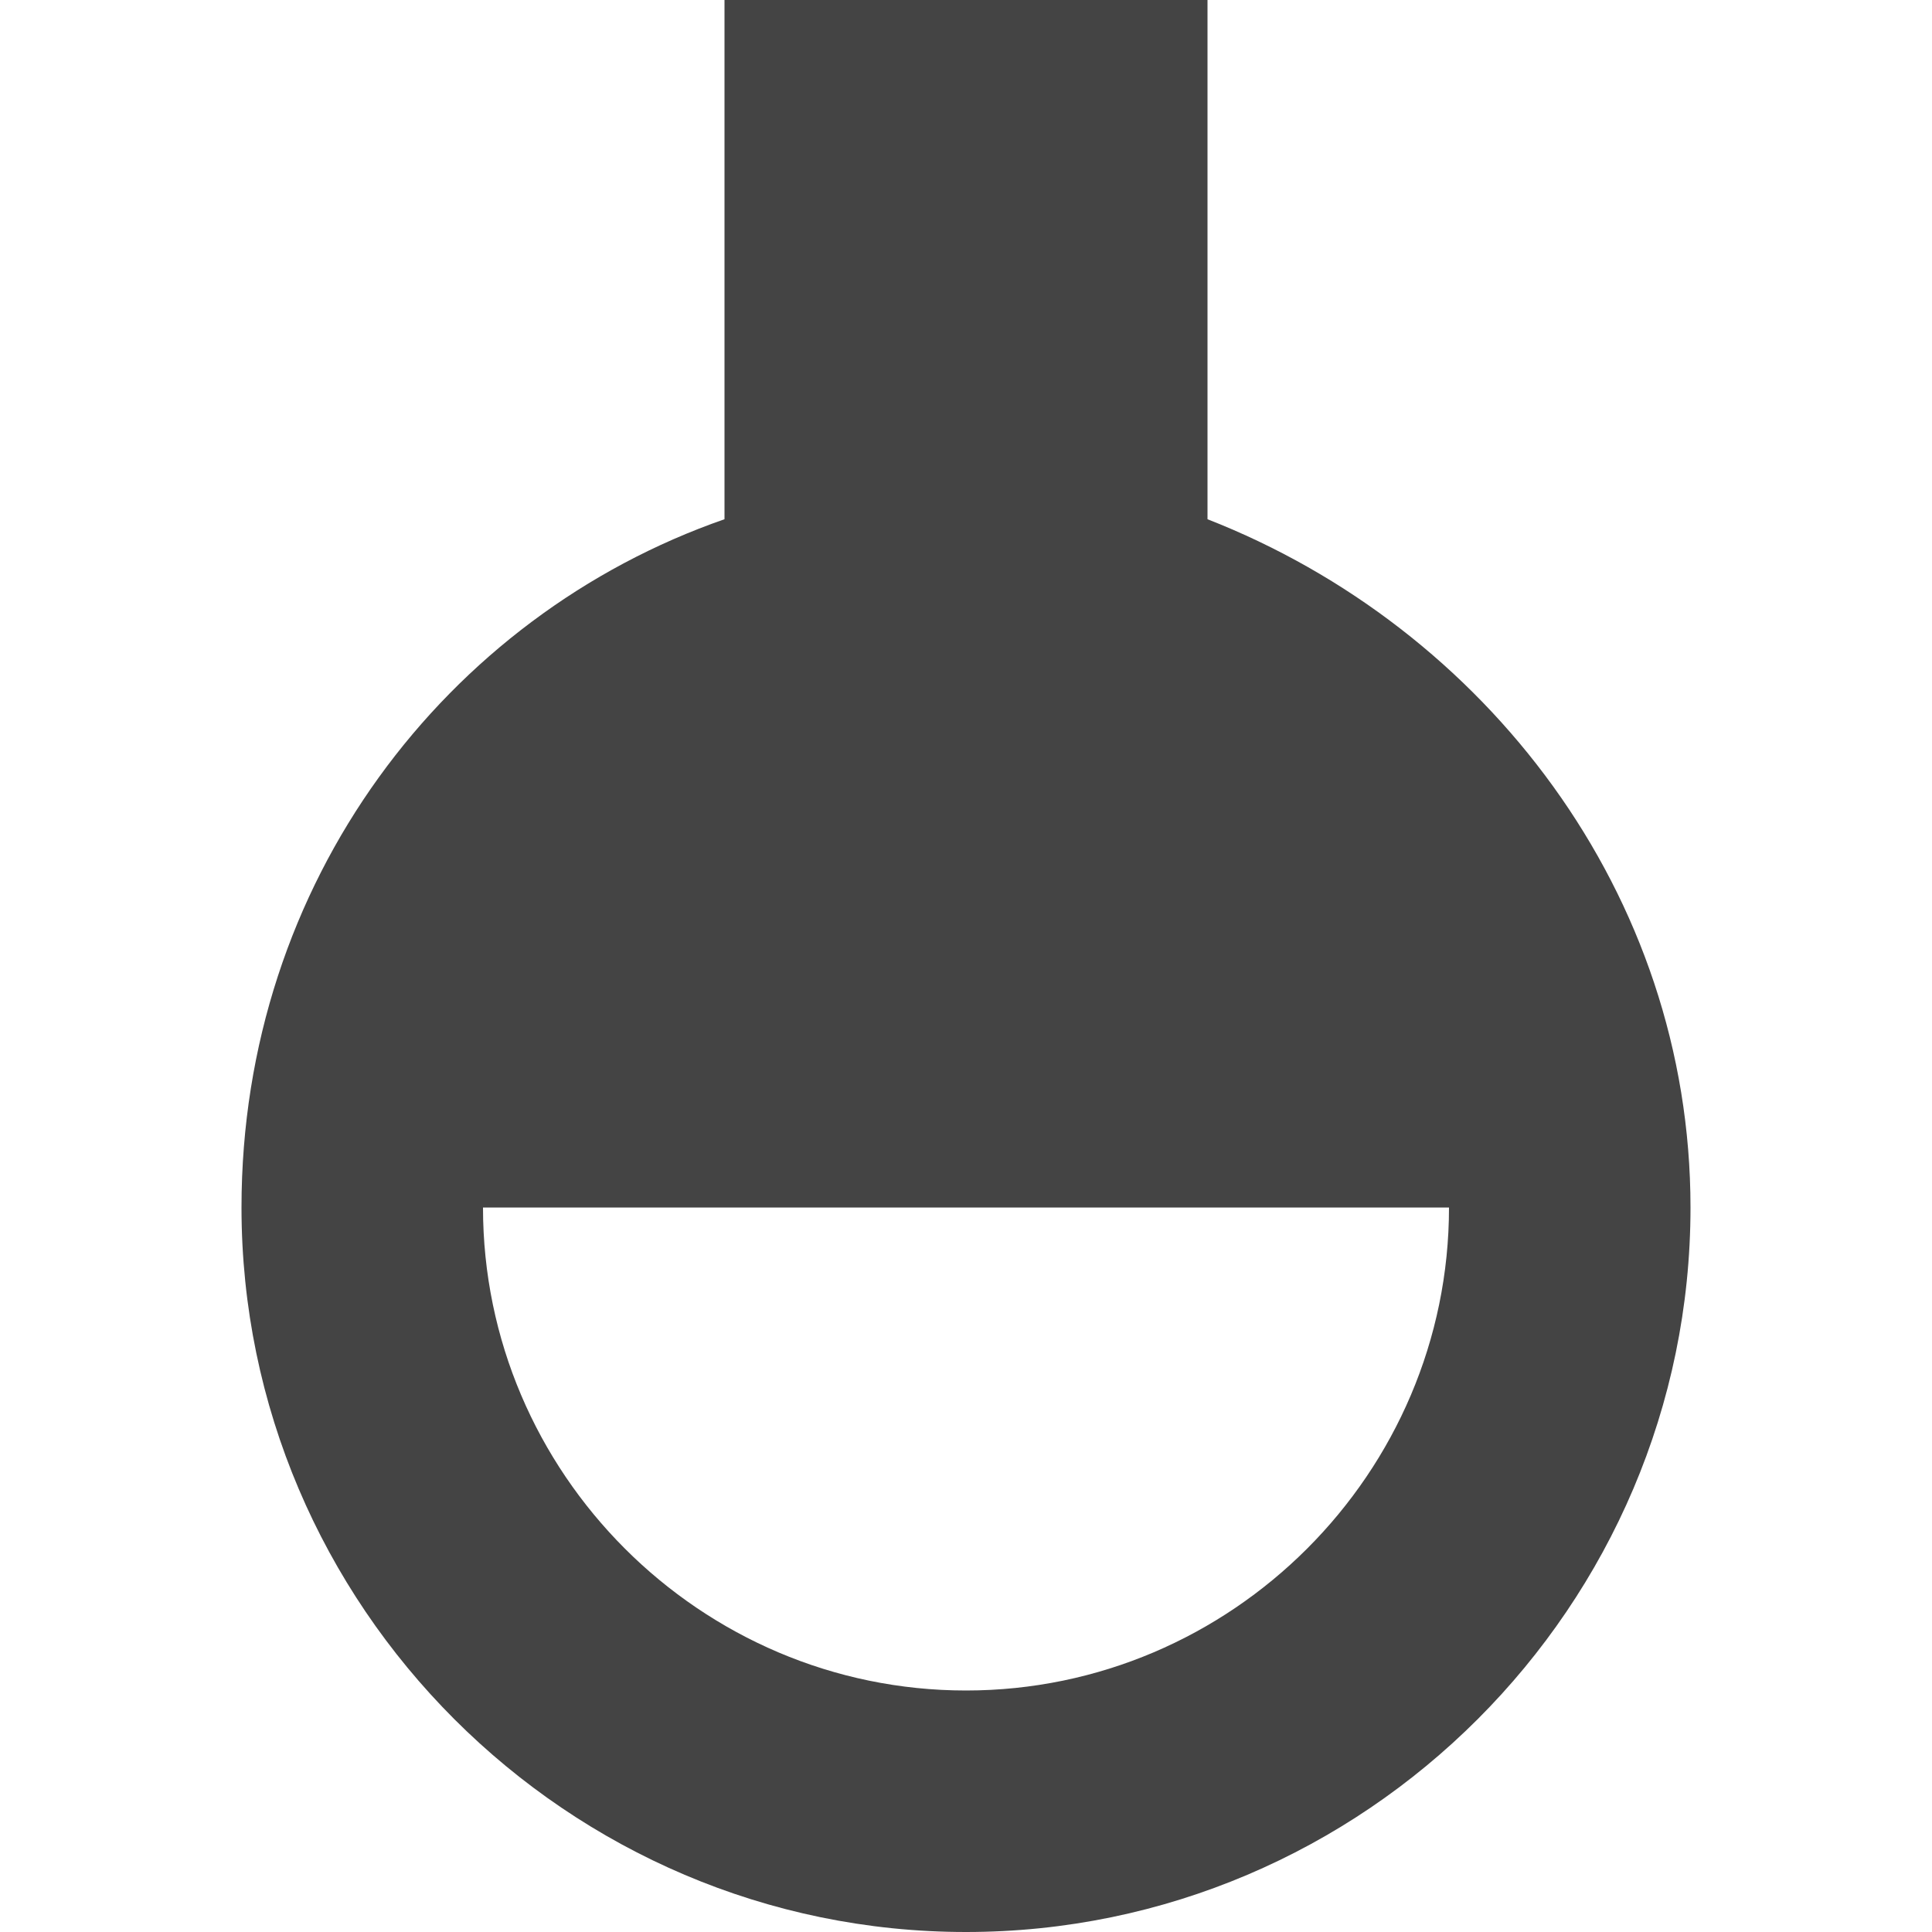 <?xml version="1.0" encoding="utf-8"?>
<!-- Generator: Adobe Illustrator 19.1.0, SVG Export Plug-In . SVG Version: 6.00 Build 0)  -->
<!DOCTYPE svg PUBLIC "-//W3C//DTD SVG 1.1//EN" "http://www.w3.org/Graphics/SVG/1.1/DTD/svg11.dtd">
<svg version="1.1" id="Layer_1" xmlns="http://www.w3.org/2000/svg" xmlns:xlink="http://www.w3.org/1999/xlink" x="0px" y="0px"
	 width="16px" height="16px" viewBox="0 0 16 16" enable-background="new 0 0 16 16" xml:space="preserve">
<path fill="#444444" d="M10,4.3V0H6v4.3c-2.3,0.8-4,3-4,5.7c0,3.3,2.7,6,6,6s6-2.7,6-6C14,7.4,12.3,5.2,10,4.3z M8,14
	c-2.2,0-4-1.8-4-4h8C12,12.2,10.2,14,8,14z"/>
</svg>
